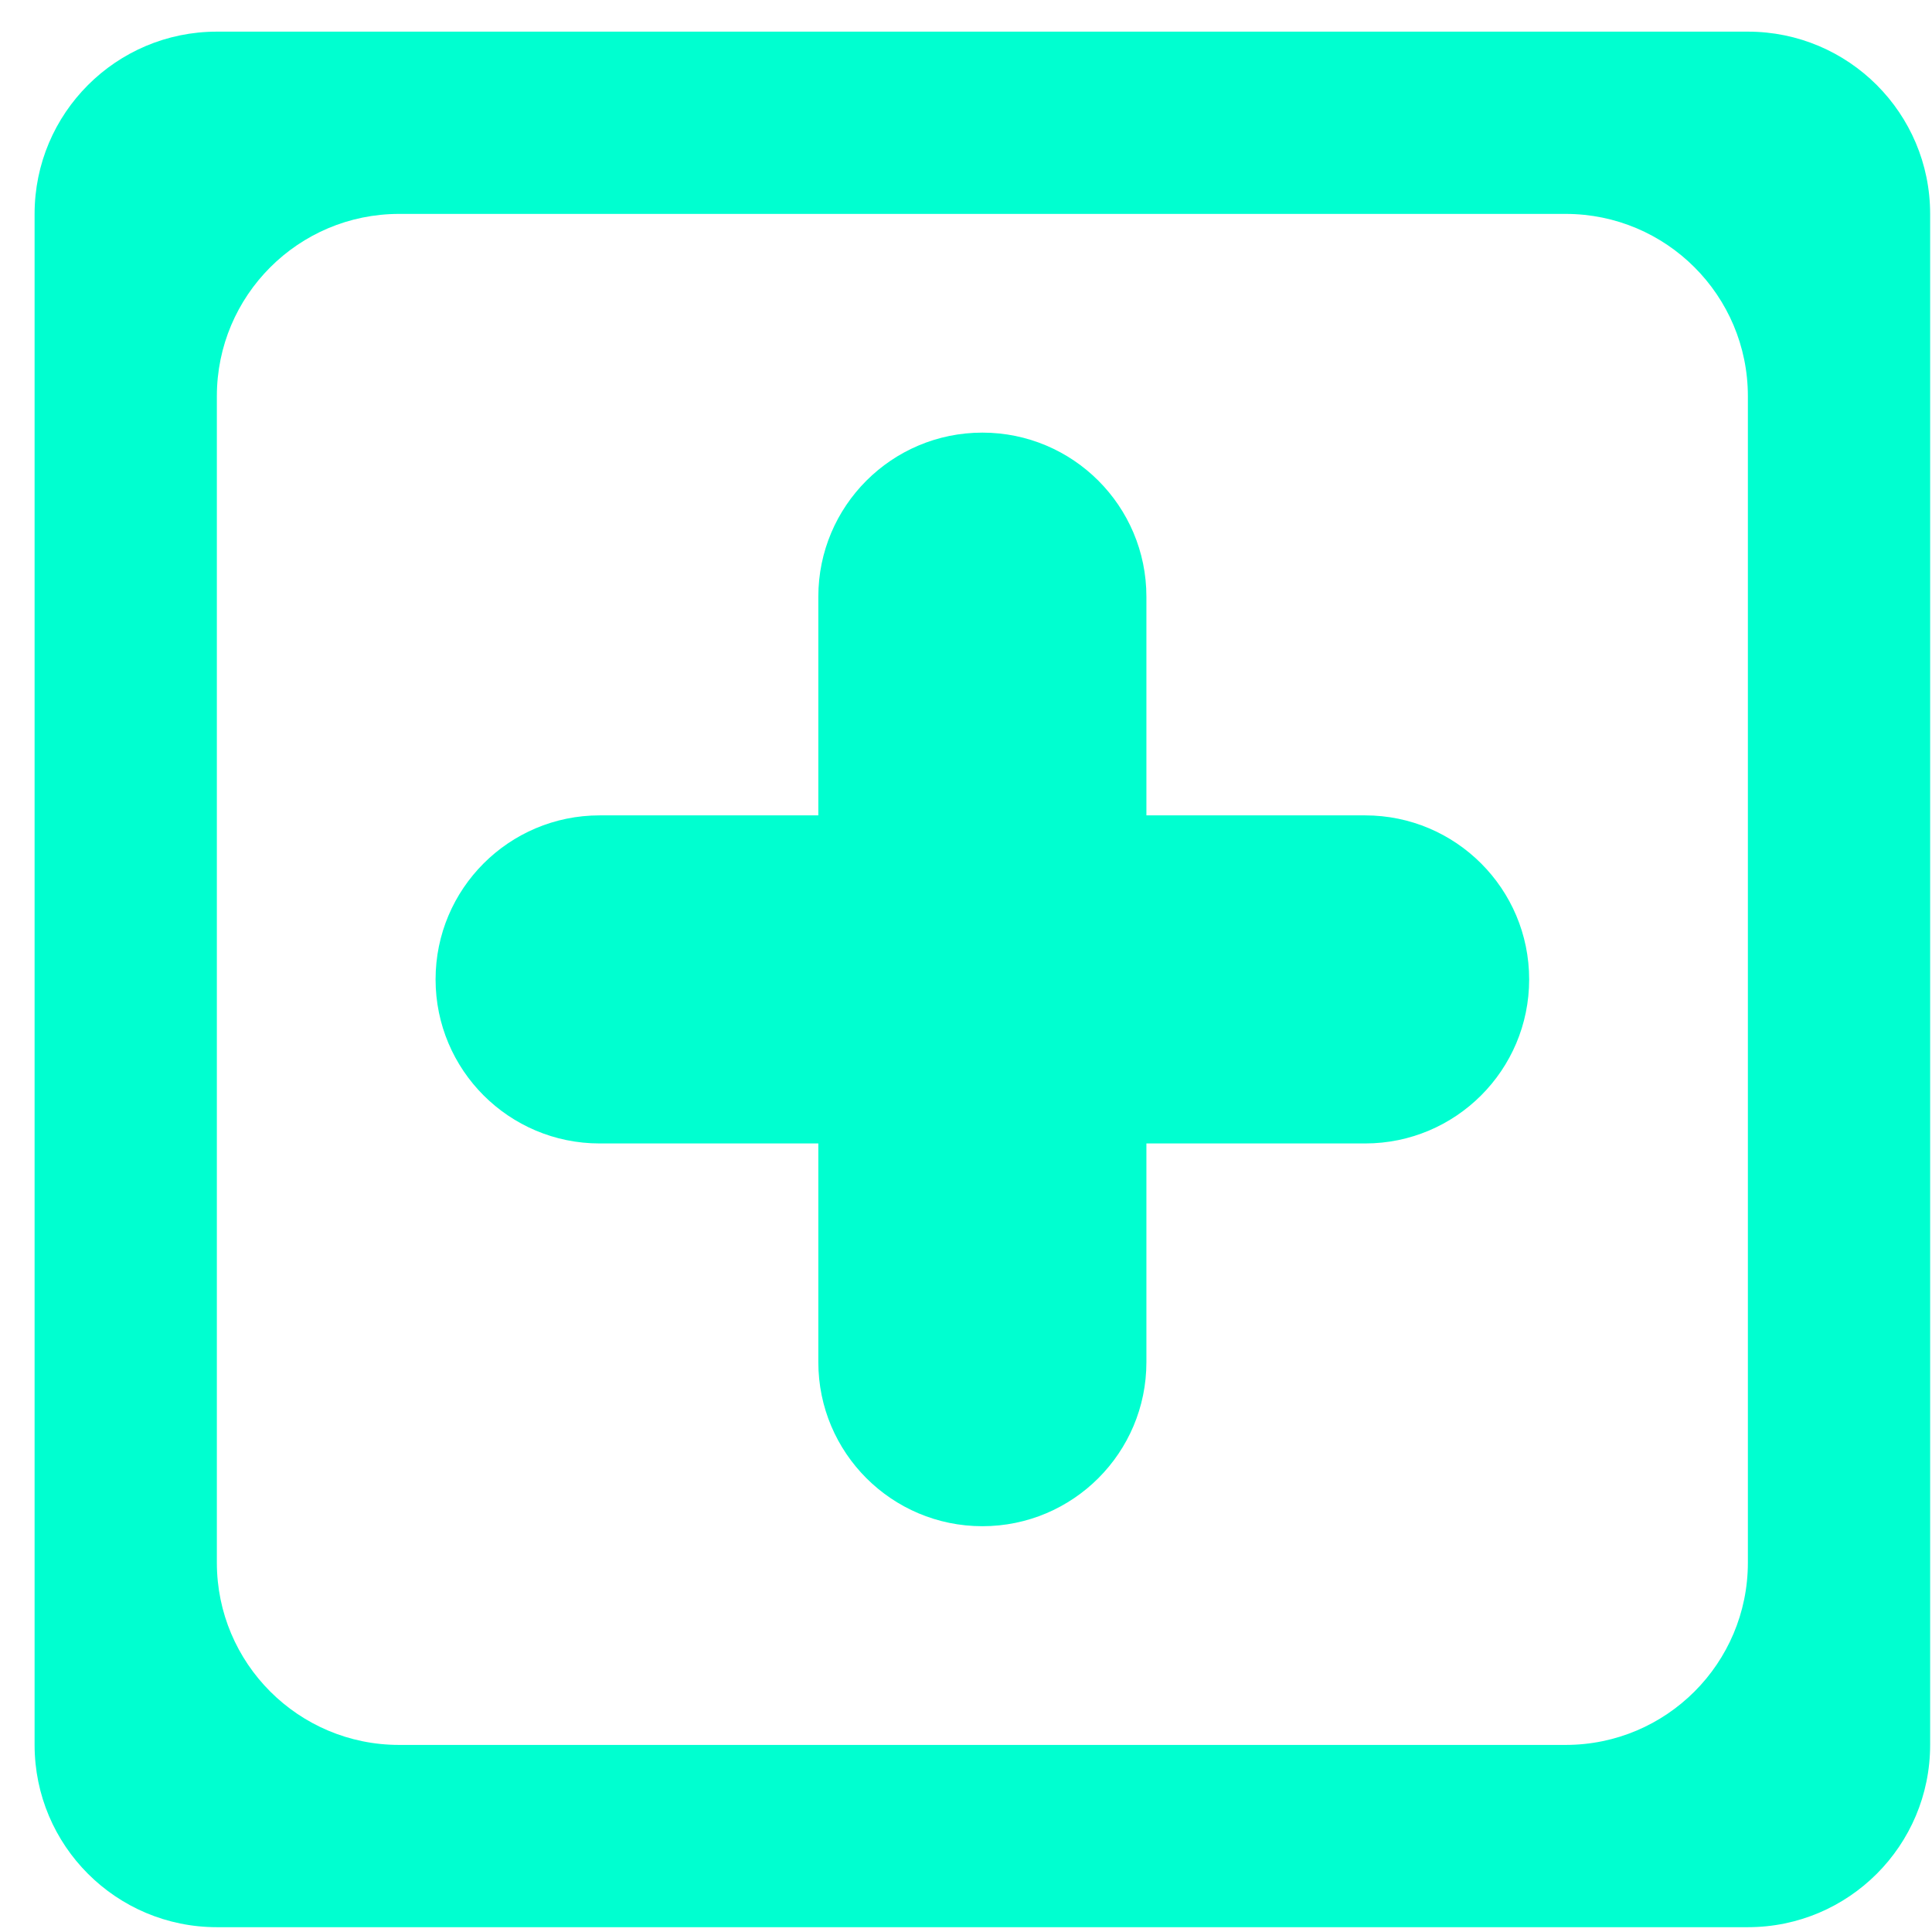 <svg width="53" height="53" viewBox="0 0 53 53" fill="none" xmlns="http://www.w3.org/2000/svg">
<path d="M47.949 0.868C50.711 0.868 52.949 3.107 52.949 5.868V47.868C52.949 50.63 50.711 52.868 47.949 52.868H5.949C3.188 52.868 0.949 50.63 0.949 47.868V5.868C0.949 3.107 3.188 0.868 5.949 0.868H47.949ZM10.949 5.868C8.188 5.868 5.949 8.107 5.949 10.868V42.868C5.949 45.63 8.188 47.868 10.949 47.868H42.949C45.711 47.868 47.949 45.63 47.949 42.868V10.868C47.949 8.107 45.711 5.868 42.949 5.868H10.949Z" fill="#00FFD0"/>
<path d="M22.449 16.368C22.449 13.883 24.464 11.868 26.949 11.868C29.434 11.868 31.449 13.883 31.449 16.368V37.368C31.449 39.854 29.434 41.868 26.949 41.868C24.464 41.868 22.449 39.854 22.449 37.368V16.368Z" fill="#00FFD0"/>
<path d="M37.449 22.368C39.934 22.368 41.949 24.383 41.949 26.868C41.949 29.354 39.934 31.368 37.449 31.368L16.449 31.368C13.964 31.368 11.949 29.354 11.949 26.868C11.949 24.383 13.964 22.368 16.449 22.368L37.449 22.368Z" fill="#00FFD0"/>
</svg>

